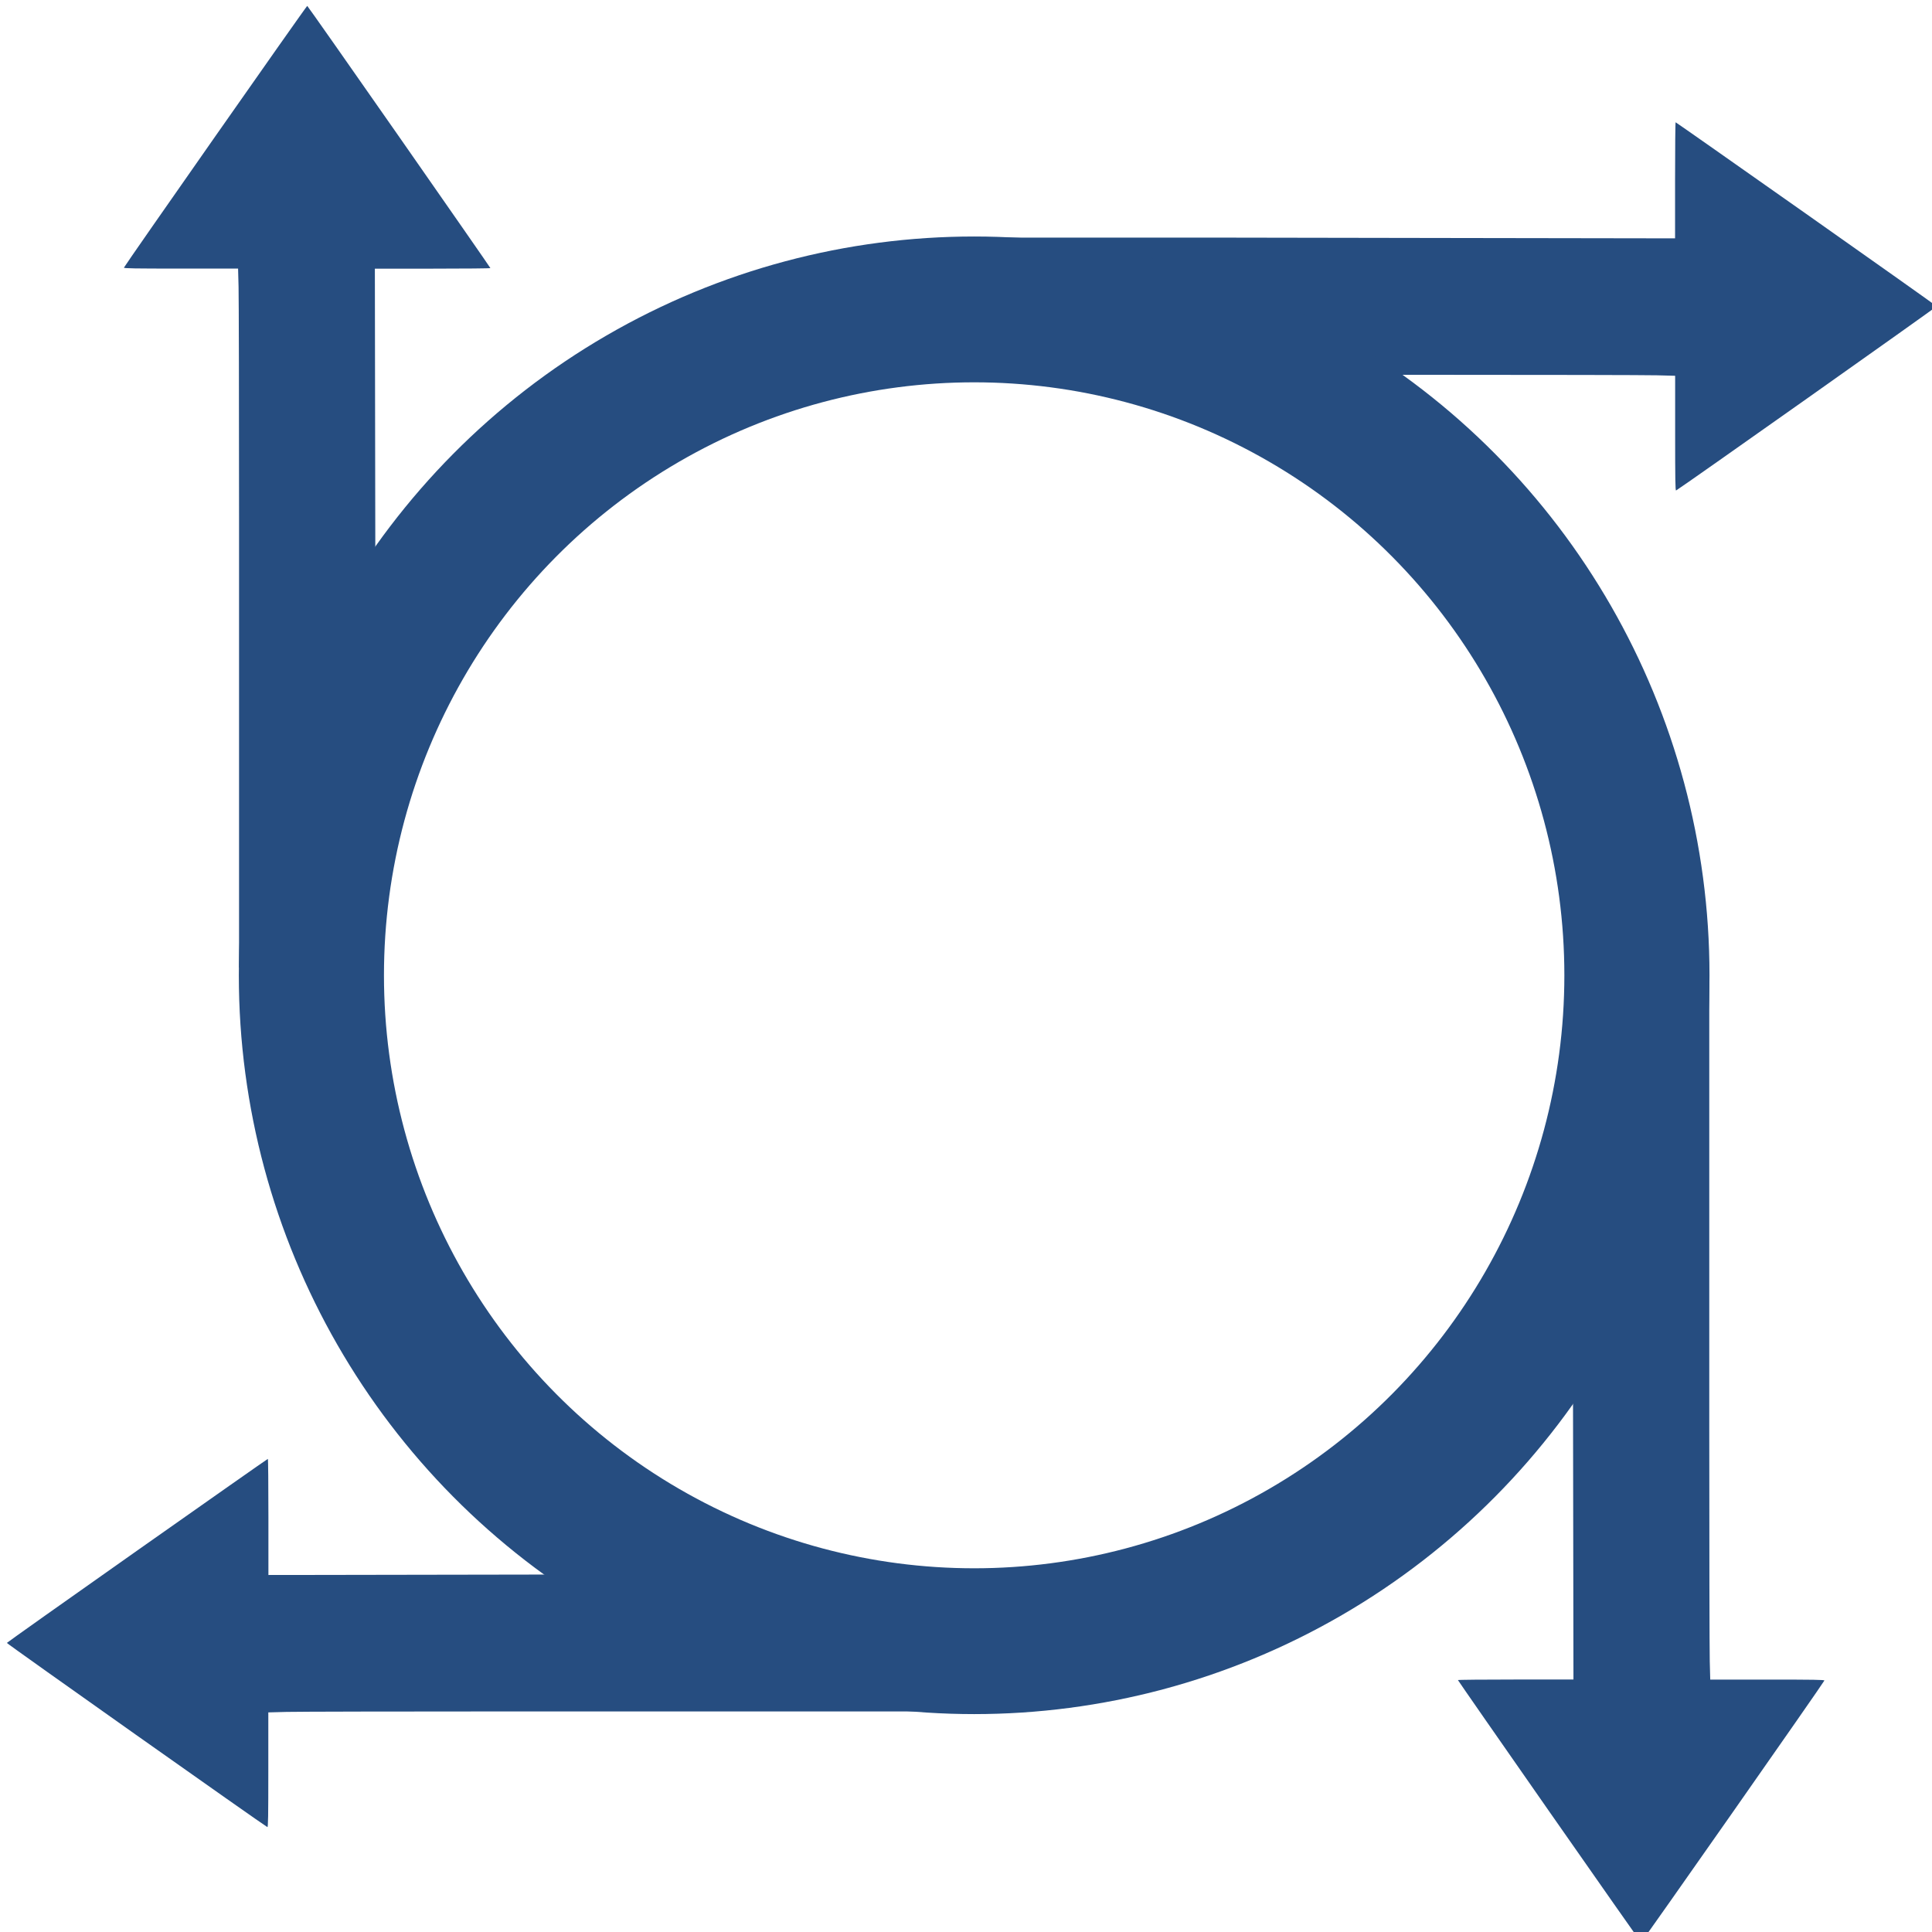 <?xml version="1.0" encoding="UTF-8"?>
<svg width="64" height="64" version="1.1" viewBox="0 0 16.933 16.933" xmlns="http://www.w3.org/2000/svg">
 <title>Apache Velocity logo</title>
 <g transform="matrix(.212 0 0 .213 50.69 -23.091)">
  <g transform="translate(12.17,-14.46)">
   <path d="m-182 127.9c-0.013-8e-5 -0.023 1.075-0.023 2.388v2.388l-9.551-0.015-9.55-0.016h-9.664v5.646h18.46c4.837 1e-4 9.135 9e-3 9.551 0.02l0.757 0.02v2.367c0 1.917 7e-3 2.364 0.039 2.352 0.102-0.039 10.78-7.551 10.77-7.578-6e-3 -0.017-2.43-1.727-5.388-3.801s-5.388-3.771-5.401-3.771z"
         fill="#264d80" stroke-width=".031"/>
   <circle cx="-211" cy="163" r="27.4" fill="none" stroke="#264d80" stroke-linecap="round"
           stroke-linejoin="bevel" stroke-width="6"/>
   <g fill="#264d80" stroke-width=".031">
    <path d="m-240.2 182.9c0.013-8e-5 0.023 1.075 0.023 2.388v2.388l19.1-0.032h9.664v5.646h-18.46c-4.837 1e-4 -9.135 9e-3 -9.551 0.02l-0.757 0.02v2.367c0 1.917-7e-3 2.364-0.039 2.352-0.102-0.039-10.78-7.551-10.77-7.578 6e-3 -0.017 2.43-1.727 5.388-3.801s5.388-3.771 5.401-3.771z"/>
    <path d="m-231 133.9c8e-5 0.013-1.075 0.023-2.388 0.023h-2.388l0.015 9.551 0.016 9.55v9.664h-5.646v-18.46c-1e-4 -4.837-9e-3 -9.135-0.02-9.551l-0.02-0.757h-2.367c-1.917 0-2.364-7e-3 -2.352-0.039 0.039-0.102 7.551-10.78 7.578-10.77 0.017 6e-3 1.727 2.43 3.801 5.388s3.771 5.388 3.771 5.401z"/>
    <path d="m-191 192c-8e-5 -0.013 1.075-0.023 2.388-0.023h2.388l-0.015-9.551-0.016-9.55v-9.664h5.646v18.46c1e-4 4.837 9e-3 9.135 0.02 9.551l0.02 0.757h2.367c1.917 0 2.364 7e-3 2.352 0.039-0.039 0.102-7.551 10.78-7.578 10.77-0.017-6e-3 -1.727-2.43-3.801-5.388s-3.771-5.388-3.771-5.401z"/>
   </g>
  </g>
 </g>
</svg>
